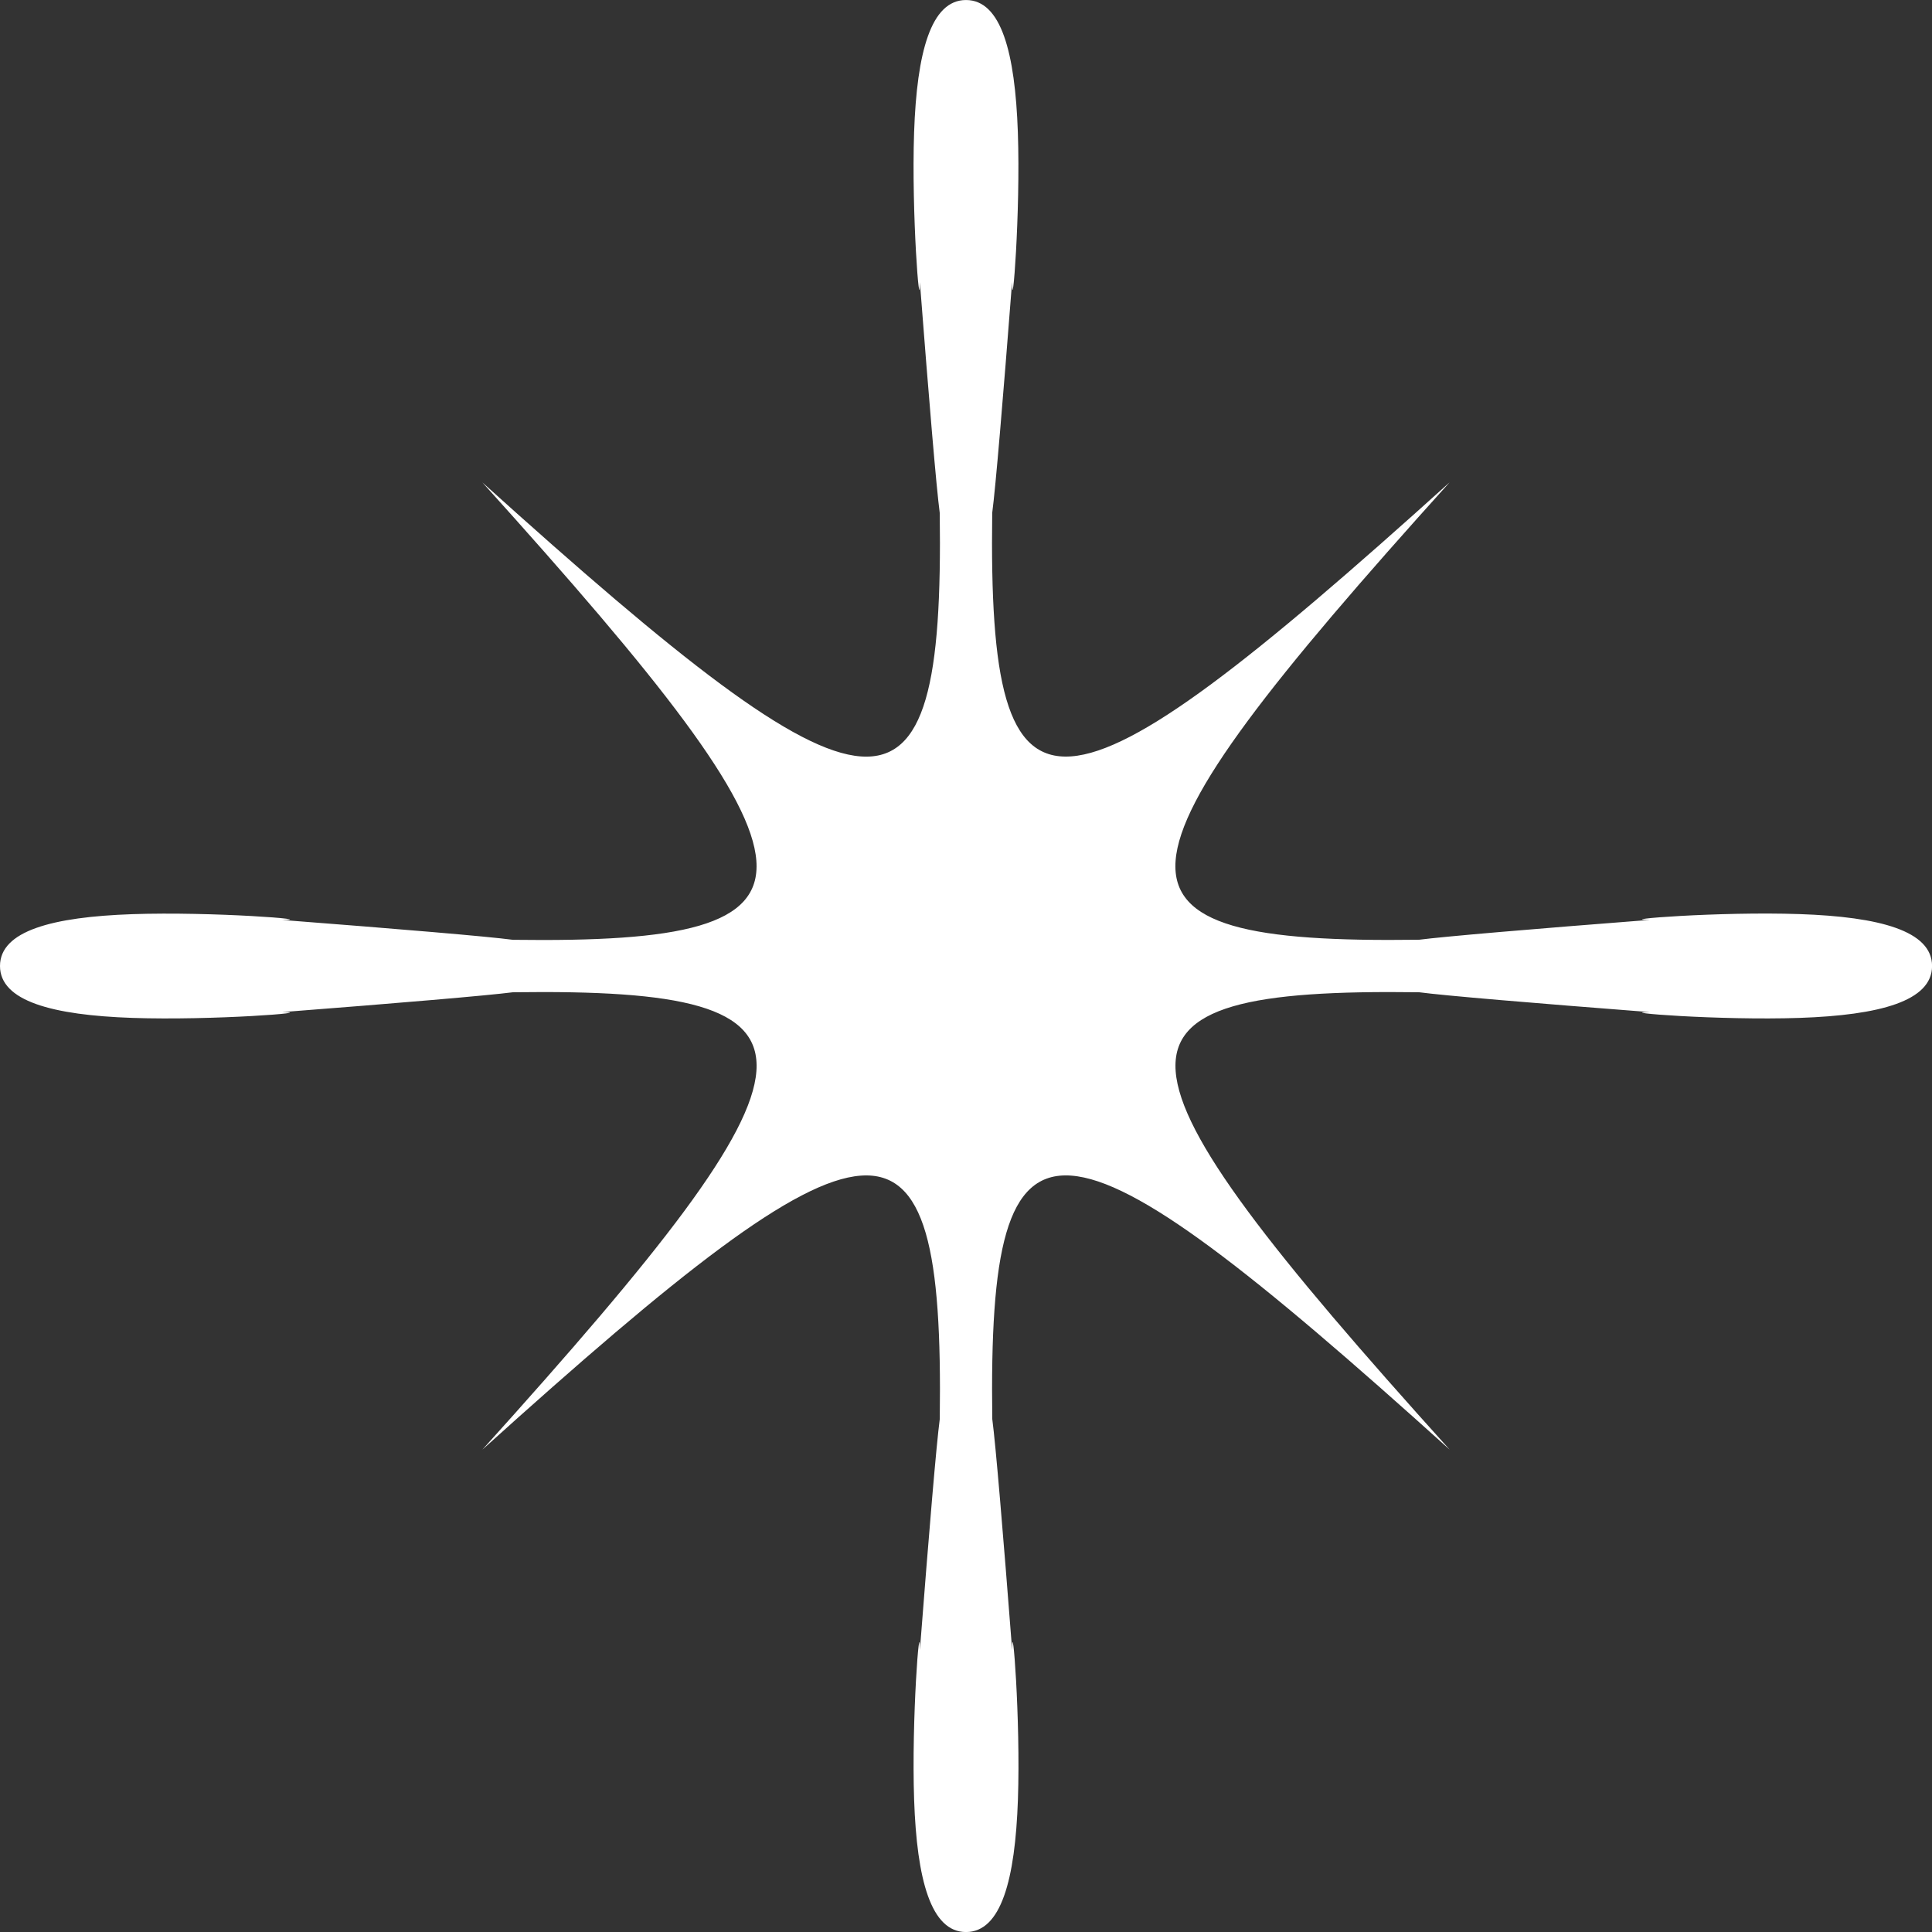 <svg xmlns="http://www.w3.org/2000/svg" xmlns:xlink="http://www.w3.org/1999/xlink" width="81.52" height="81.52" viewBox="0 0 81.52 81.52">
  <rect x="0" y="0" width="81.52" height="81.52" fill="#333333" stroke="none"/>
  <g id="Group_487" data-name="Group 487" transform="translate(0 0.001)">
    <g id="Group_486" data-name="Group 486" transform="translate(0 -0.001)" clip-path="url(#clip-path)">
      <path id="Path_268" data-name="Path 268" d="M75.934,38.569c-3.376-.117-7.917.243-6.319.244-4.973.385-8.665.7-9.739.838-14.087.19-13.736-2.644,1.29-19.3-16.653,15.026-19.487,15.378-19.3,1.291.143-1.074.453-4.765.838-9.739,0,1.6.361-2.944.244-6.32S42.241,0,40.76,0s-2.074,2.21-2.19,5.586.243,7.917.244,6.32c.385,4.973.695,8.664.838,9.738.19,14.087-2.644,13.736-19.3-1.29,15.026,16.654,15.377,19.488,1.29,19.3-1.074-.143-4.765-.453-9.739-.838,1.6,0-2.944-.36-6.319-.244S0,39.278,0,40.759s2.21,2.074,5.586,2.19,7.917-.243,6.319-.244c4.974-.385,8.665-.7,9.739-.838,14.087-.19,13.735,2.644-1.291,19.3,16.654-15.026,19.488-15.377,19.3-1.29-.143,1.074-.453,4.766-.838,9.738,0-1.6-.36,2.944-.244,6.32s.709,5.586,2.19,5.586,2.073-2.21,2.19-5.586-.243-7.917-.244-6.32c-.385-4.974-.695-8.665-.838-9.739-.19-14.087,2.644-13.735,19.3,1.291-15.025-16.654-15.377-19.488-1.29-19.3,1.074.143,4.765.453,9.739.838-1.6,0,2.944.36,6.319.244s5.586-.709,5.586-2.19-2.21-2.074-5.586-2.19" transform="translate(0 0.001)" fill="#fff"/>
    </g>
  </g>
</svg>
